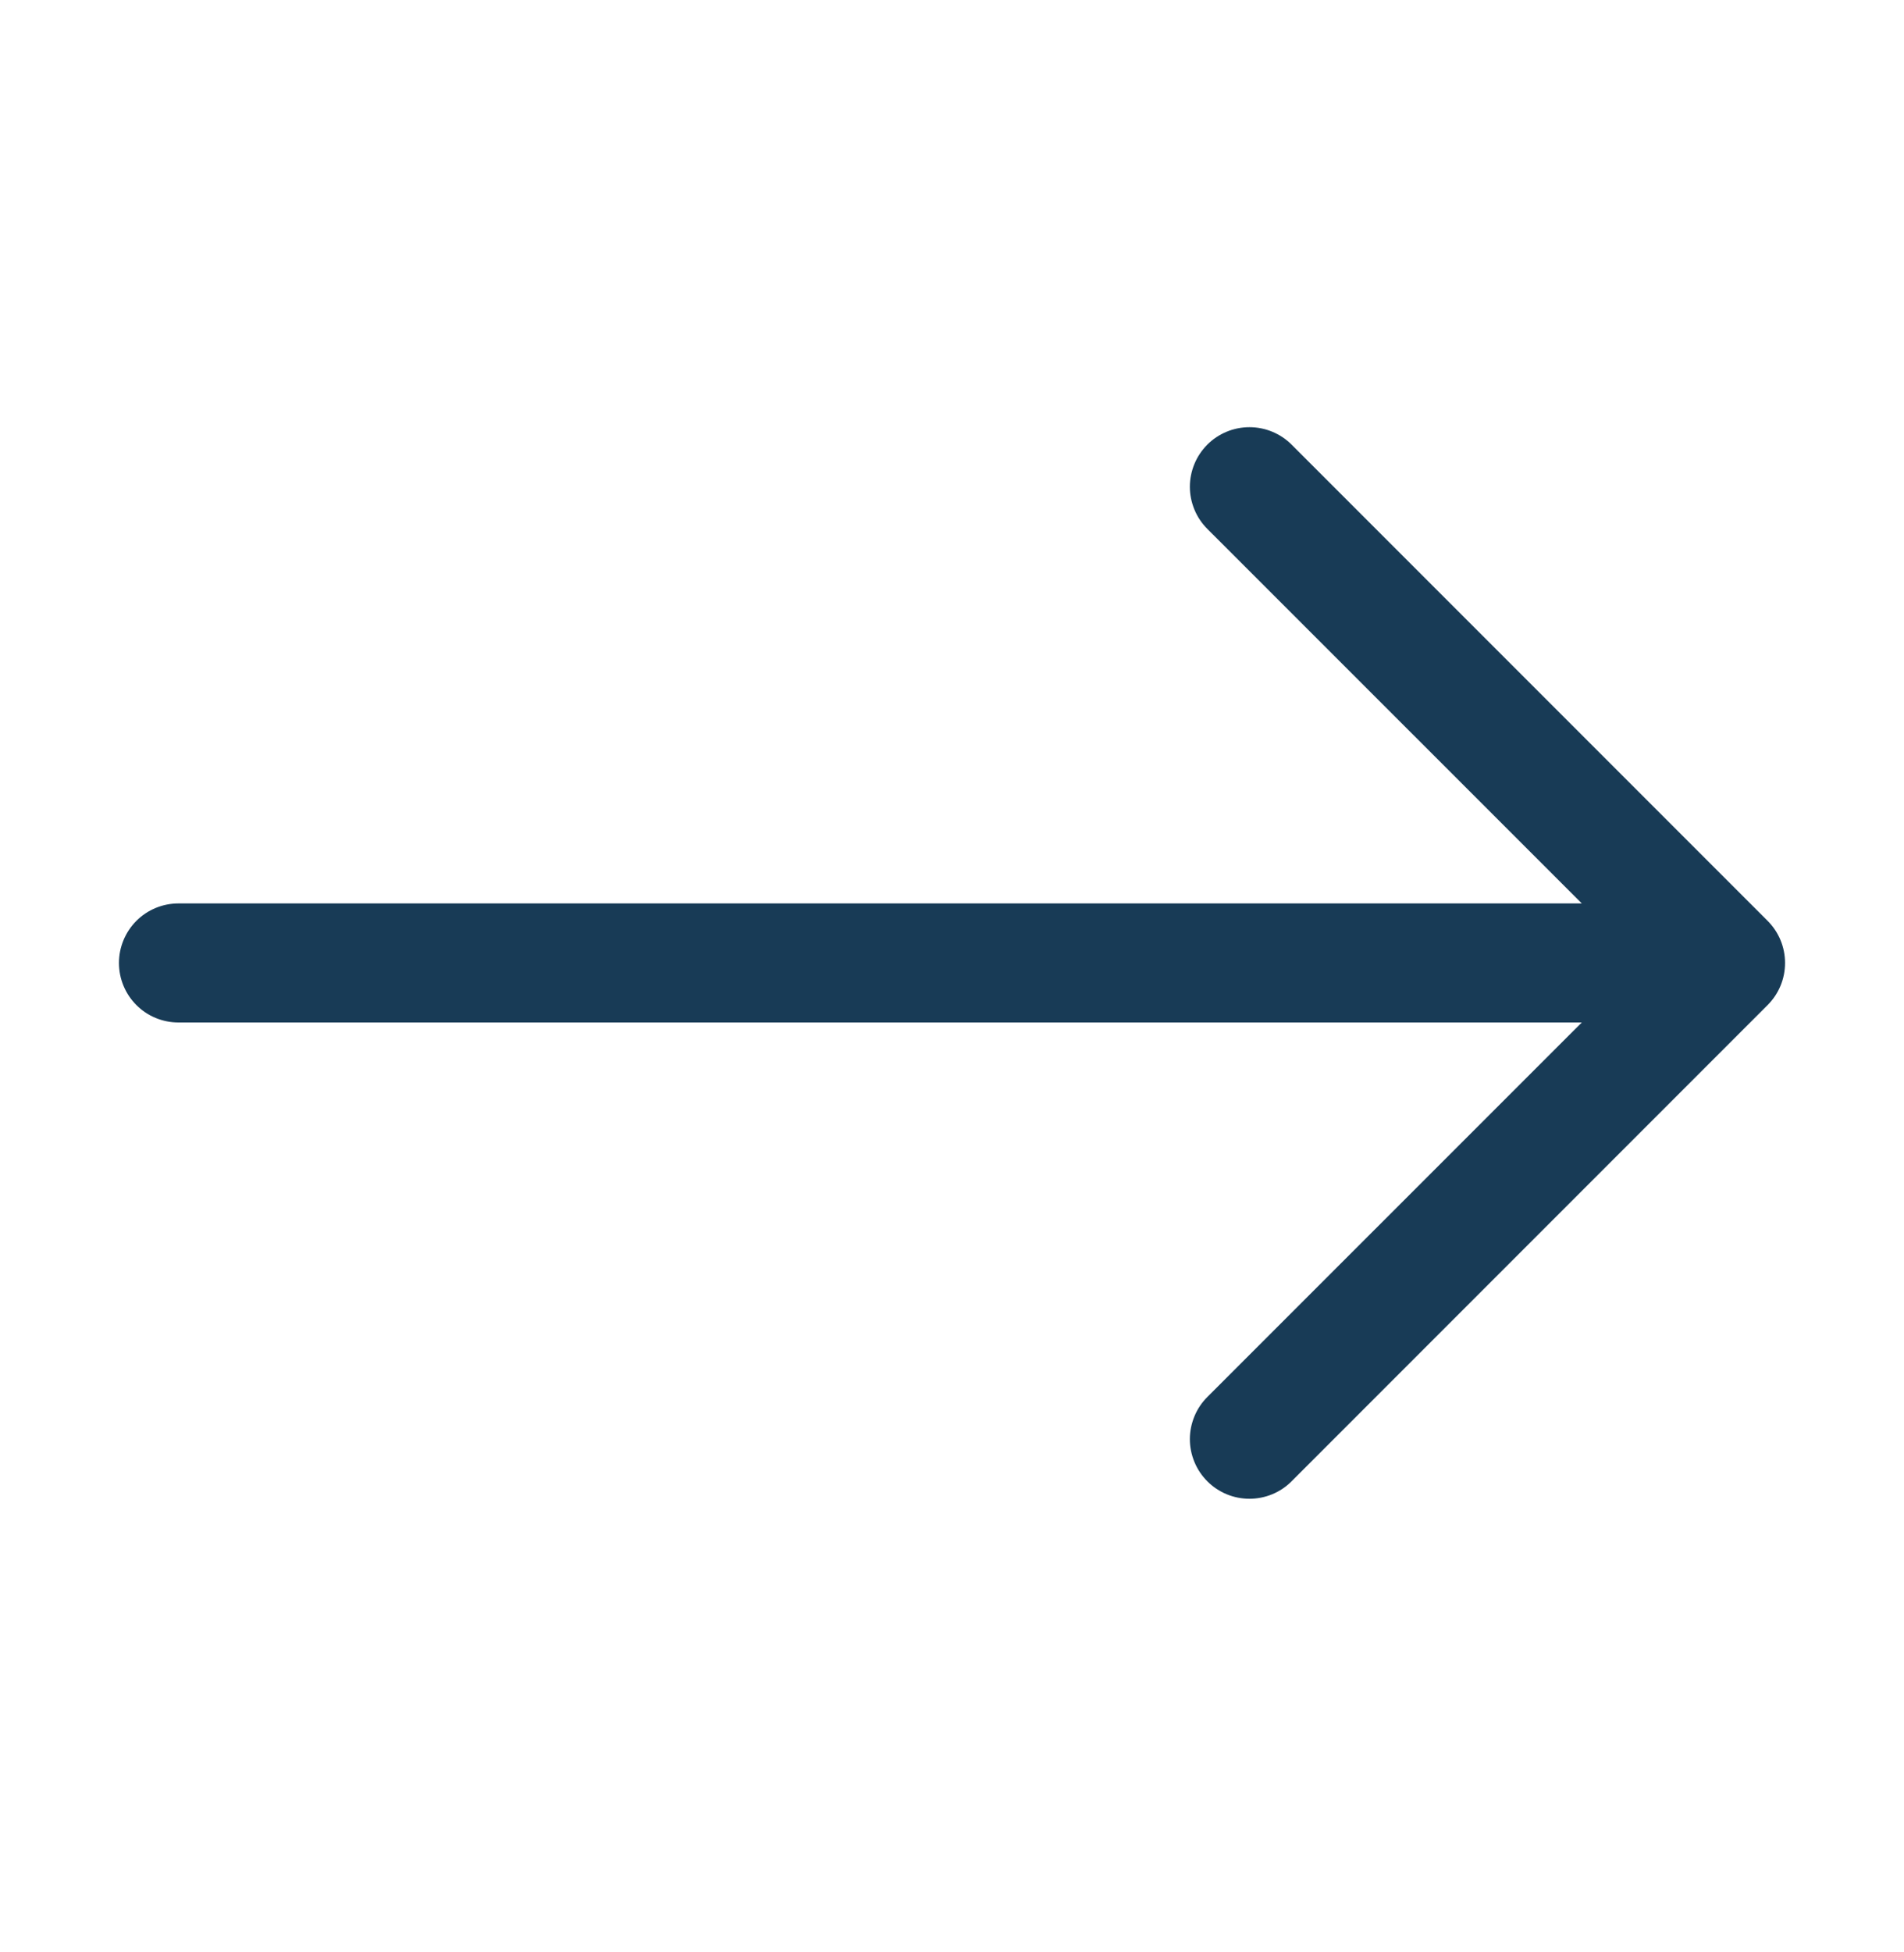 <svg width="40" height="41" viewBox="0 0 40 41" fill="none" xmlns="http://www.w3.org/2000/svg">
<path fill-rule="evenodd" clip-rule="evenodd" d="M2.499 20.222C2.499 19.891 2.631 19.573 2.865 19.338C3.099 19.104 3.417 18.972 3.749 18.972H33.231L25.364 11.107C25.248 10.991 25.155 10.853 25.093 10.701C25.03 10.549 24.997 10.387 24.997 10.222C24.997 10.058 25.03 9.895 25.093 9.743C25.155 9.591 25.248 9.454 25.364 9.337C25.48 9.221 25.618 9.129 25.77 9.066C25.922 9.003 26.084 8.971 26.249 8.971C26.413 8.971 26.576 9.003 26.728 9.066C26.88 9.129 27.018 9.221 27.134 9.337L37.134 19.337C37.25 19.453 37.343 19.591 37.406 19.743C37.469 19.895 37.501 20.058 37.501 20.222C37.501 20.387 37.469 20.549 37.406 20.701C37.343 20.853 37.25 20.991 37.134 21.107L27.134 31.107C27.018 31.224 26.88 31.316 26.728 31.379C26.576 31.442 26.413 31.474 26.249 31.474C26.084 31.474 25.922 31.442 25.77 31.379C25.618 31.316 25.48 31.224 25.364 31.107C25.248 30.991 25.155 30.853 25.093 30.701C25.03 30.549 24.997 30.387 24.997 30.222C24.997 30.058 25.03 29.895 25.093 29.743C25.155 29.591 25.248 29.453 25.364 29.337L33.231 21.472H3.749C3.417 21.472 3.099 21.341 2.865 21.106C2.631 20.872 2.499 20.554 2.499 20.222Z" fill="#183B56"/>
</svg>
